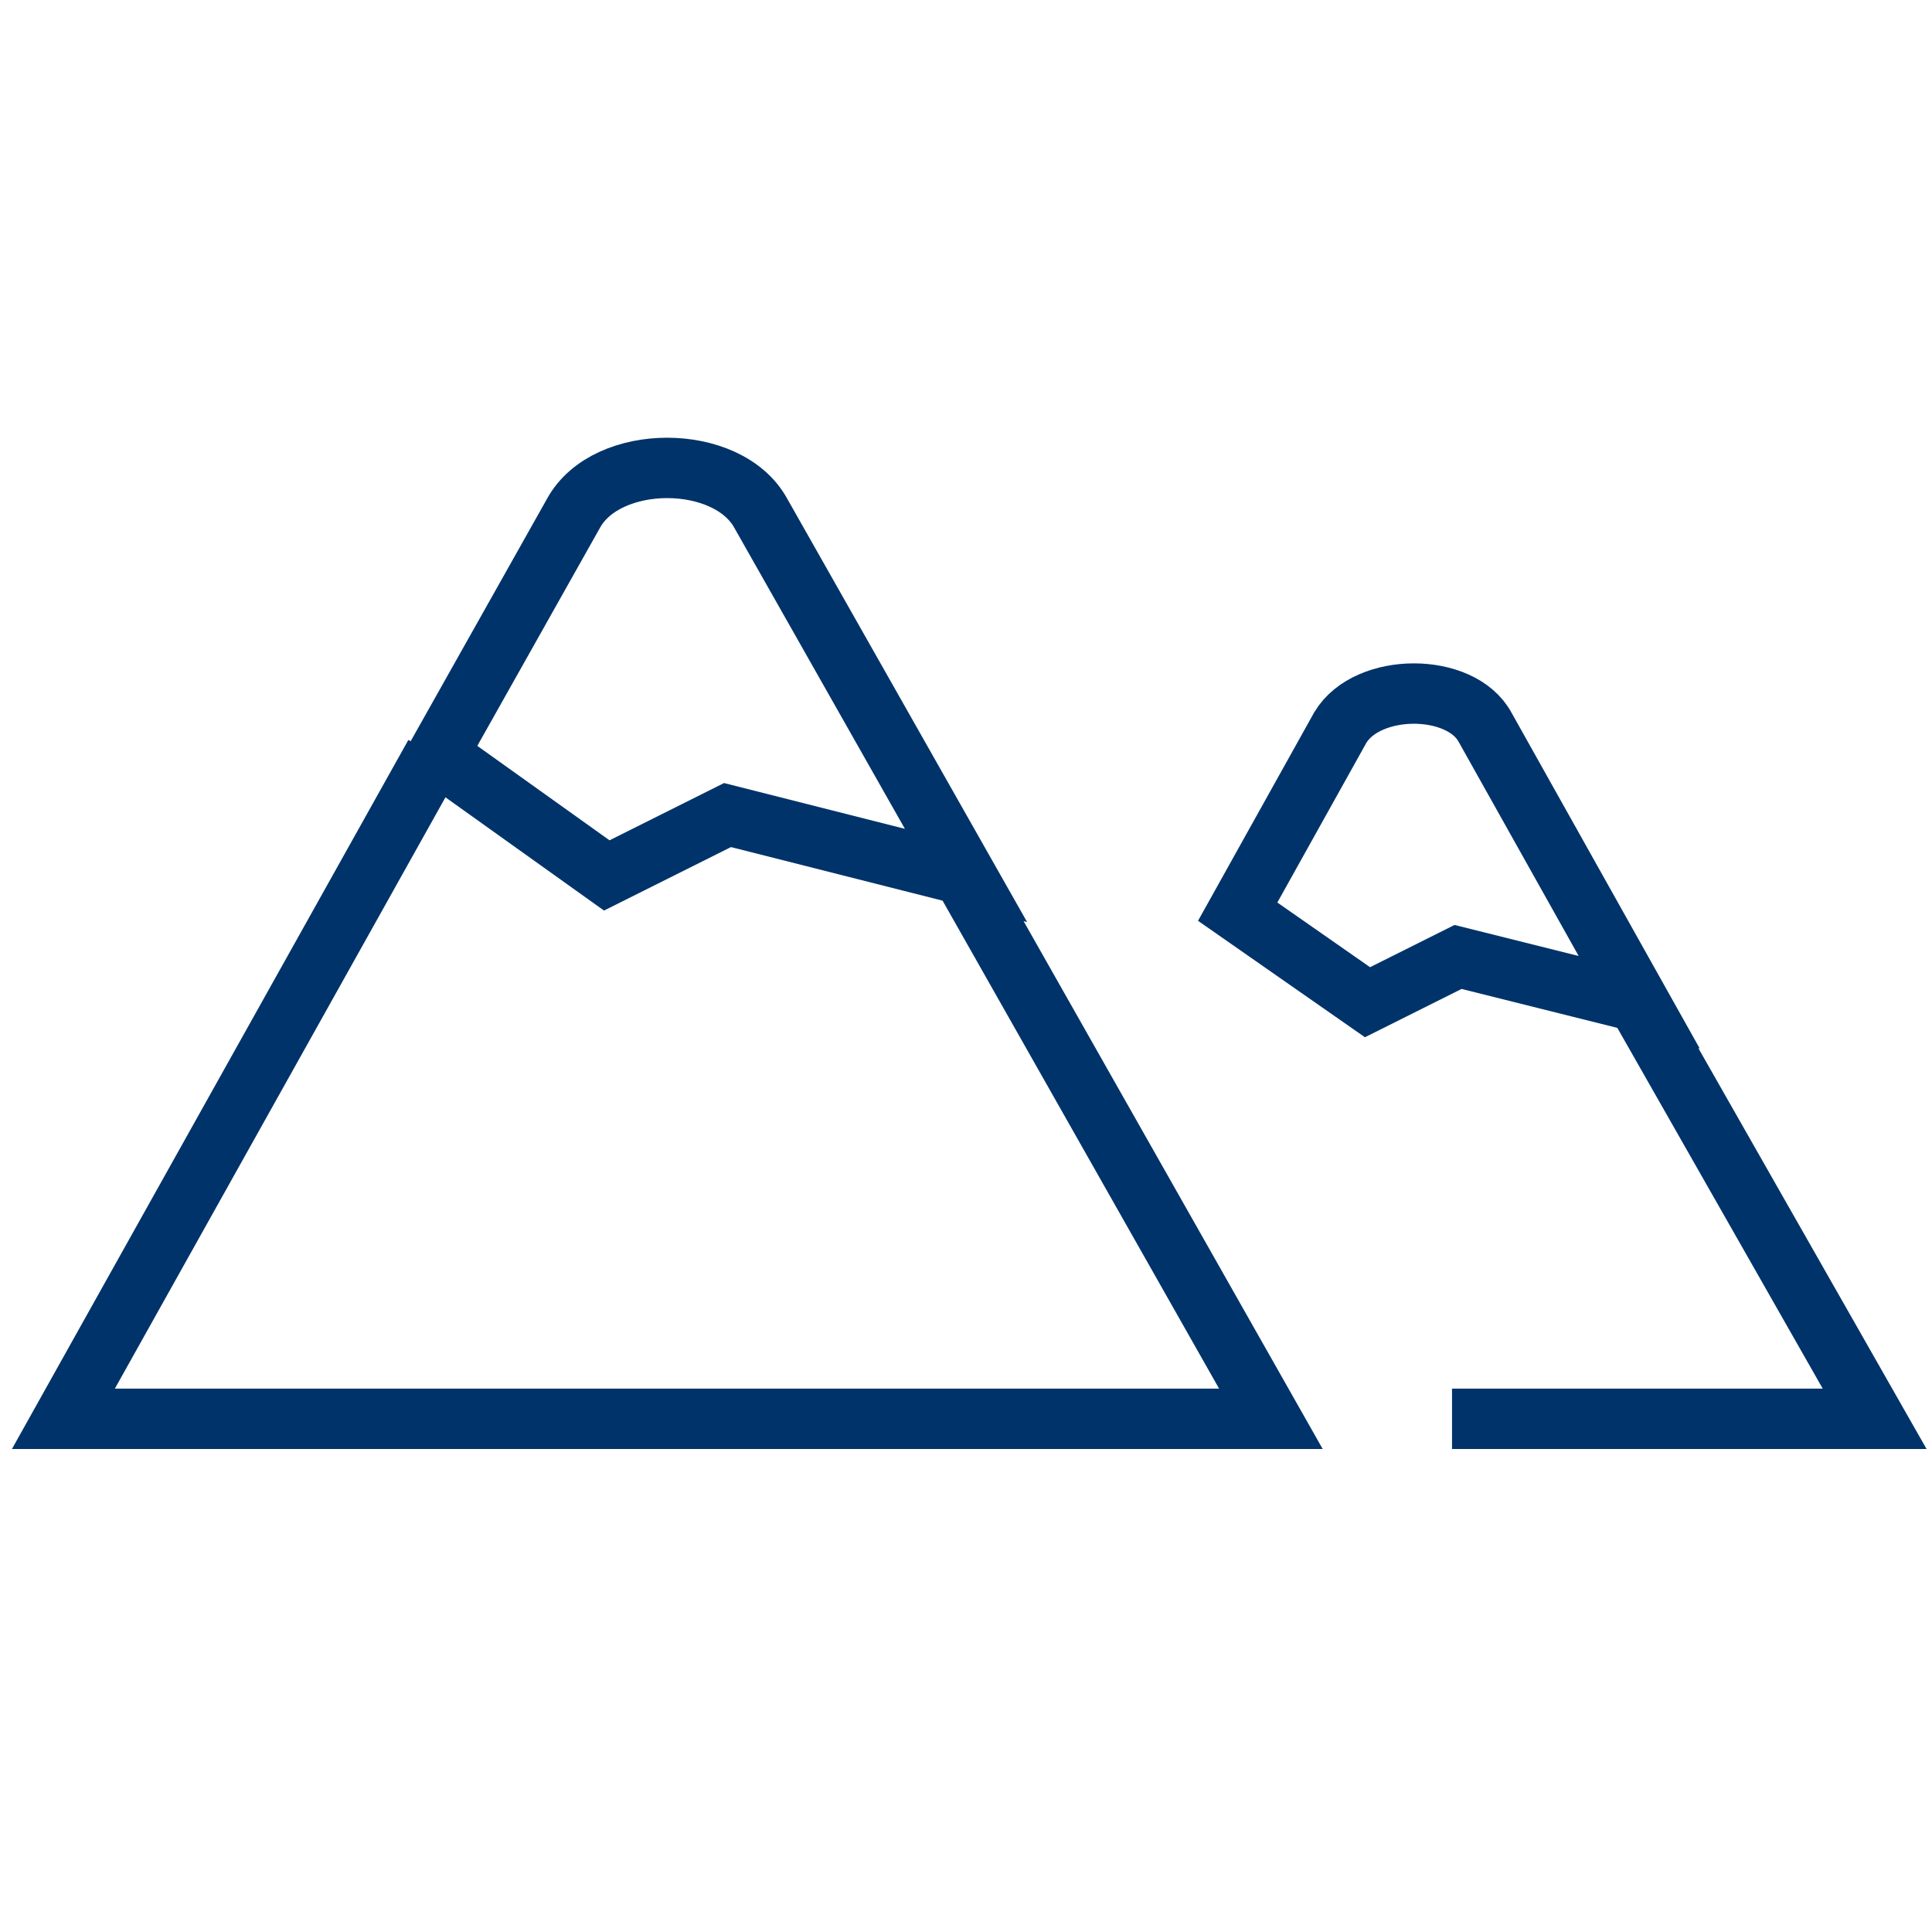 <?xml version="1.0" encoding="UTF-8"?>
<svg xmlns="http://www.w3.org/2000/svg" aria-describedby="desc" aria-labelledby="title" viewBox="0 0 64 64"><path fill="none" stroke="#003369" stroke-width="2" d="M14.4 25L2.1 47h40L31.9 29m16.2 18h14l-7.8-13.7" data-name="layer2" style="stroke: #003369;"/><path fill="none" stroke="#003369" stroke-width="2" d="M24.1 27l7.9 2-6.8-12c-1.1-2-5.1-2-6.2 0l-4.5 8 5.6 4zm20.3-2.9L41 30.2l4.3 3 3-1.5 6 1.5-5.1-9.1c-.8-1.5-3.9-1.5-4.8 0z" data-name="layer1" style="stroke: #003369;"/></svg>
